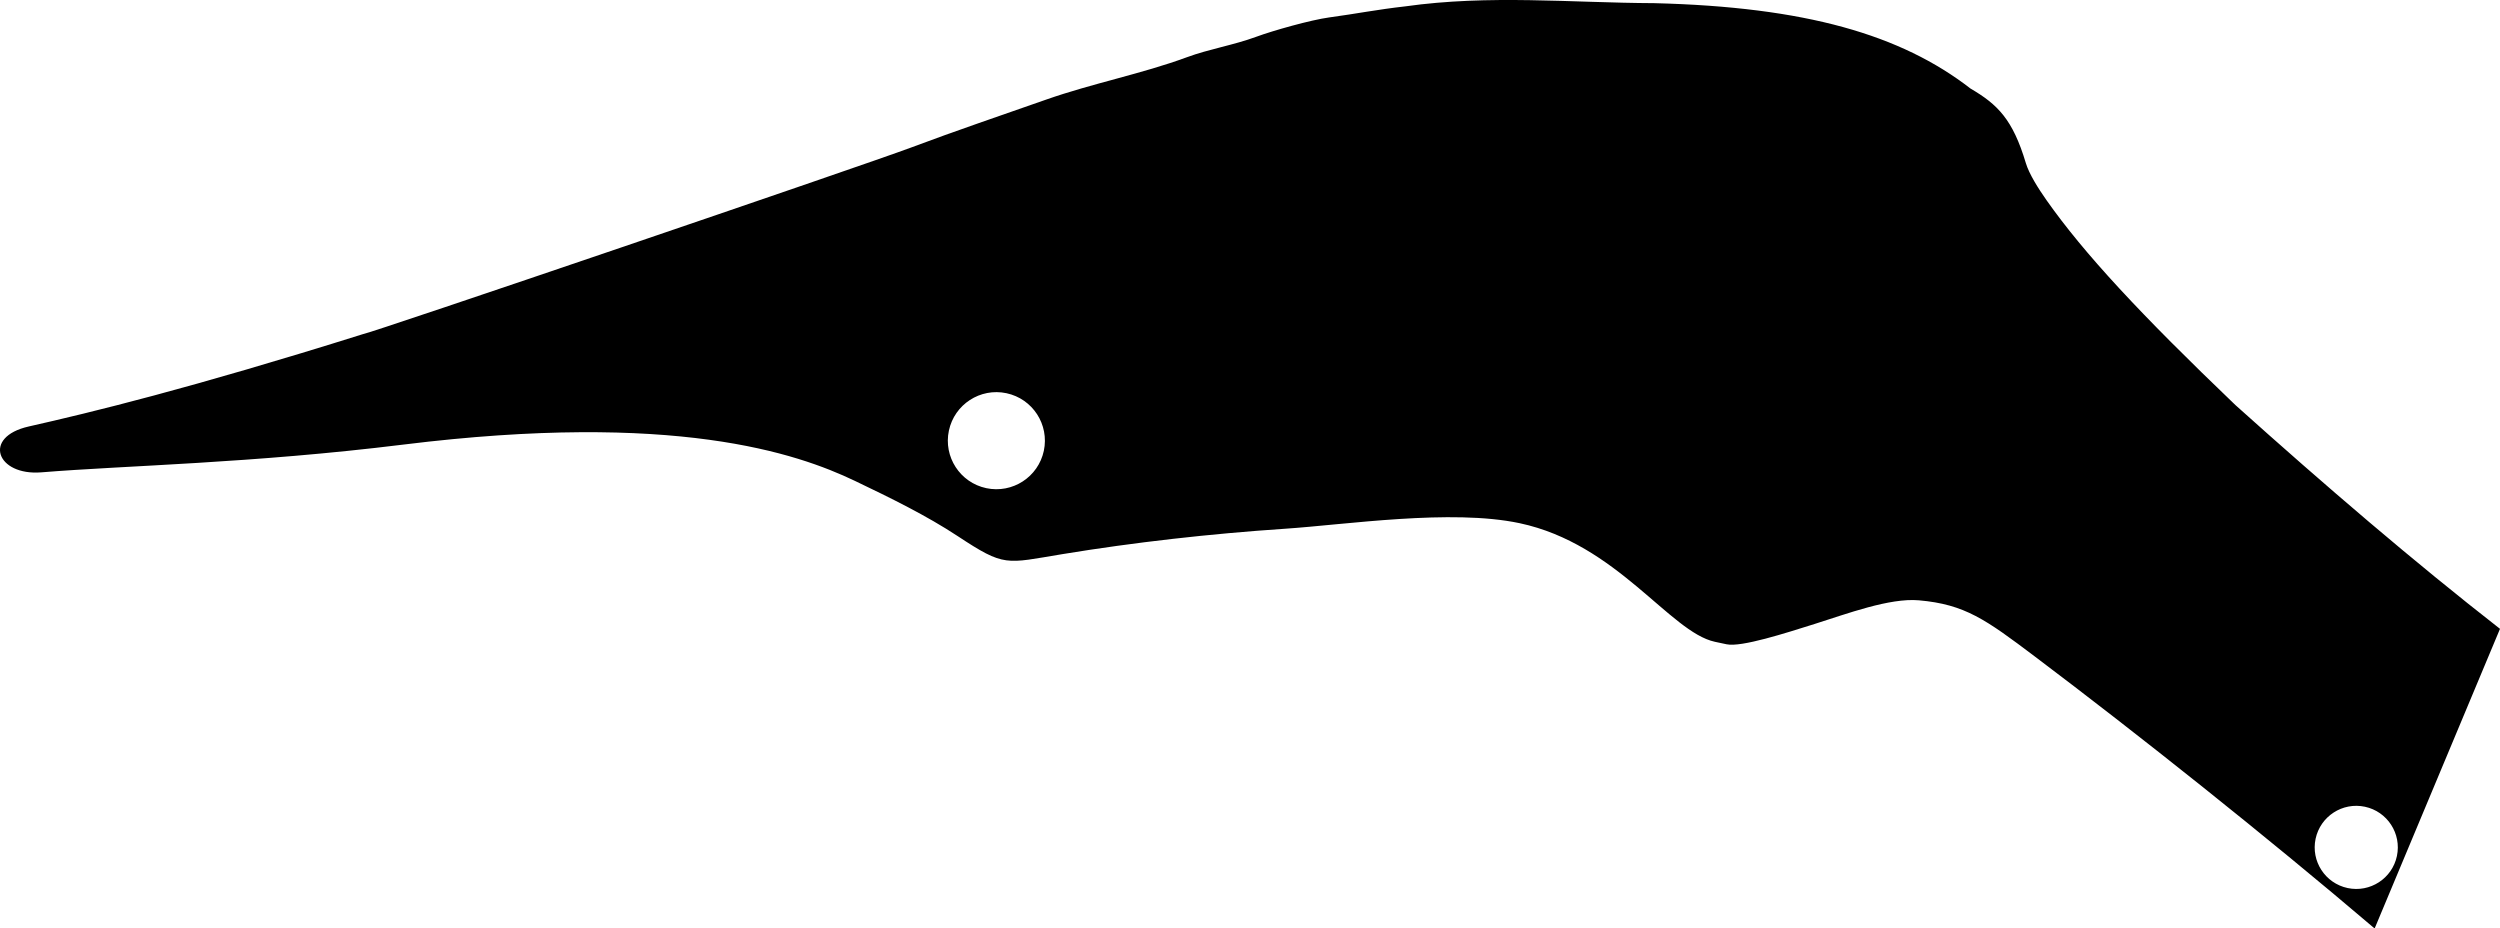 <?xml version="1.0" encoding="utf-8"?>
<!-- Generator: Adobe Illustrator 16.0.0, SVG Export Plug-In . SVG Version: 6.00 Build 0)  -->
<!DOCTYPE svg PUBLIC "-//W3C//DTD SVG 1.1//EN" "http://www.w3.org/Graphics/SVG/1.1/DTD/svg11.dtd">
<svg version="1.1" id="Layer_1" xmlns="http://www.w3.org/2000/svg" xmlns:xlink="http://www.w3.org/1999/xlink" x="0px" y="0px"
	 width="2361.396px" height="877.016px" viewBox="0 0 2361.396 877.016" enable-background="new 0 0 2361.396 877.016"
	 xml:space="preserve">
<path d="M2111.387,382.522c-89.791-85.945-142.976-143.199-178.332-193.431c-7.803-11.083-16.479-24.854-19.521-35.014
	c-12.363-41.342-26.59-55.404-52.259-70.421c-65.724-50.925-155.849-77.101-298.661-80.662
	c-79.291-0.355-155.438-8.206-235.431,3.046c-26.526,2.994-45.989,6.944-71.727,10.43c-17.18,2.332-52.921,12.4-68.604,18.184
	c-22.099,8.148-44.601,11.593-65.87,19.447c-42.115,15.552-89.275,24.668-132.928,40.014
	c-43.943,15.447-84.565,29.137-127.59,45.286c-43.021,16.155-513.744,176.531-517.433,176.139
	c-163.694,51.419-257.29,74.07-315.885,87.3c-44.251,9.991-30.205,46.73,11.92,43.312c80.107-6.517,198.735-8.523,341.895-26.208
	c256.137-31.647,371.568,8.013,426.532,34.269c33.771,16.133,67.951,32.951,97.108,52.178
	c44.569,29.394,44.983,25.894,98.761,17.041c67.947-11.178,139.577-19.26,210.333-24c57.619-3.858,157.104-18.973,221.656-5.258
	c92.146,19.578,141.876,102.834,184.479,112.039l11.104,2.359c13.872,2.942,55.852-10.644,82.899-19.146
	c30.667-9.643,70.949-24.832,98.679-22.391c43.486,3.83,63.097,18.094,109.396,52.979c97.189,73.24,218.976,170.029,321.062,257
	l118.422-283.043C2280.407,530.816,2196.675,459.078,2111.387,382.522z M985.968,425.784c-5.263,24.759-29.605,40.577-54.371,35.312
	c-24.764-5.262-40.575-29.605-35.312-54.372c5.263-24.764,29.607-40.577,54.372-35.316
	C975.417,376.672,991.231,401.022,985.968,425.784z M2217.484,838.816c-21.22-4.513-34.769-25.361-30.269-46.566
	c4.532-21.193,25.364-34.74,46.584-30.232c21.188,4.5,34.73,25.355,30.23,46.562
	C2259.538,829.779,2238.671,843.314,2217.484,838.816z"/>
</svg>

